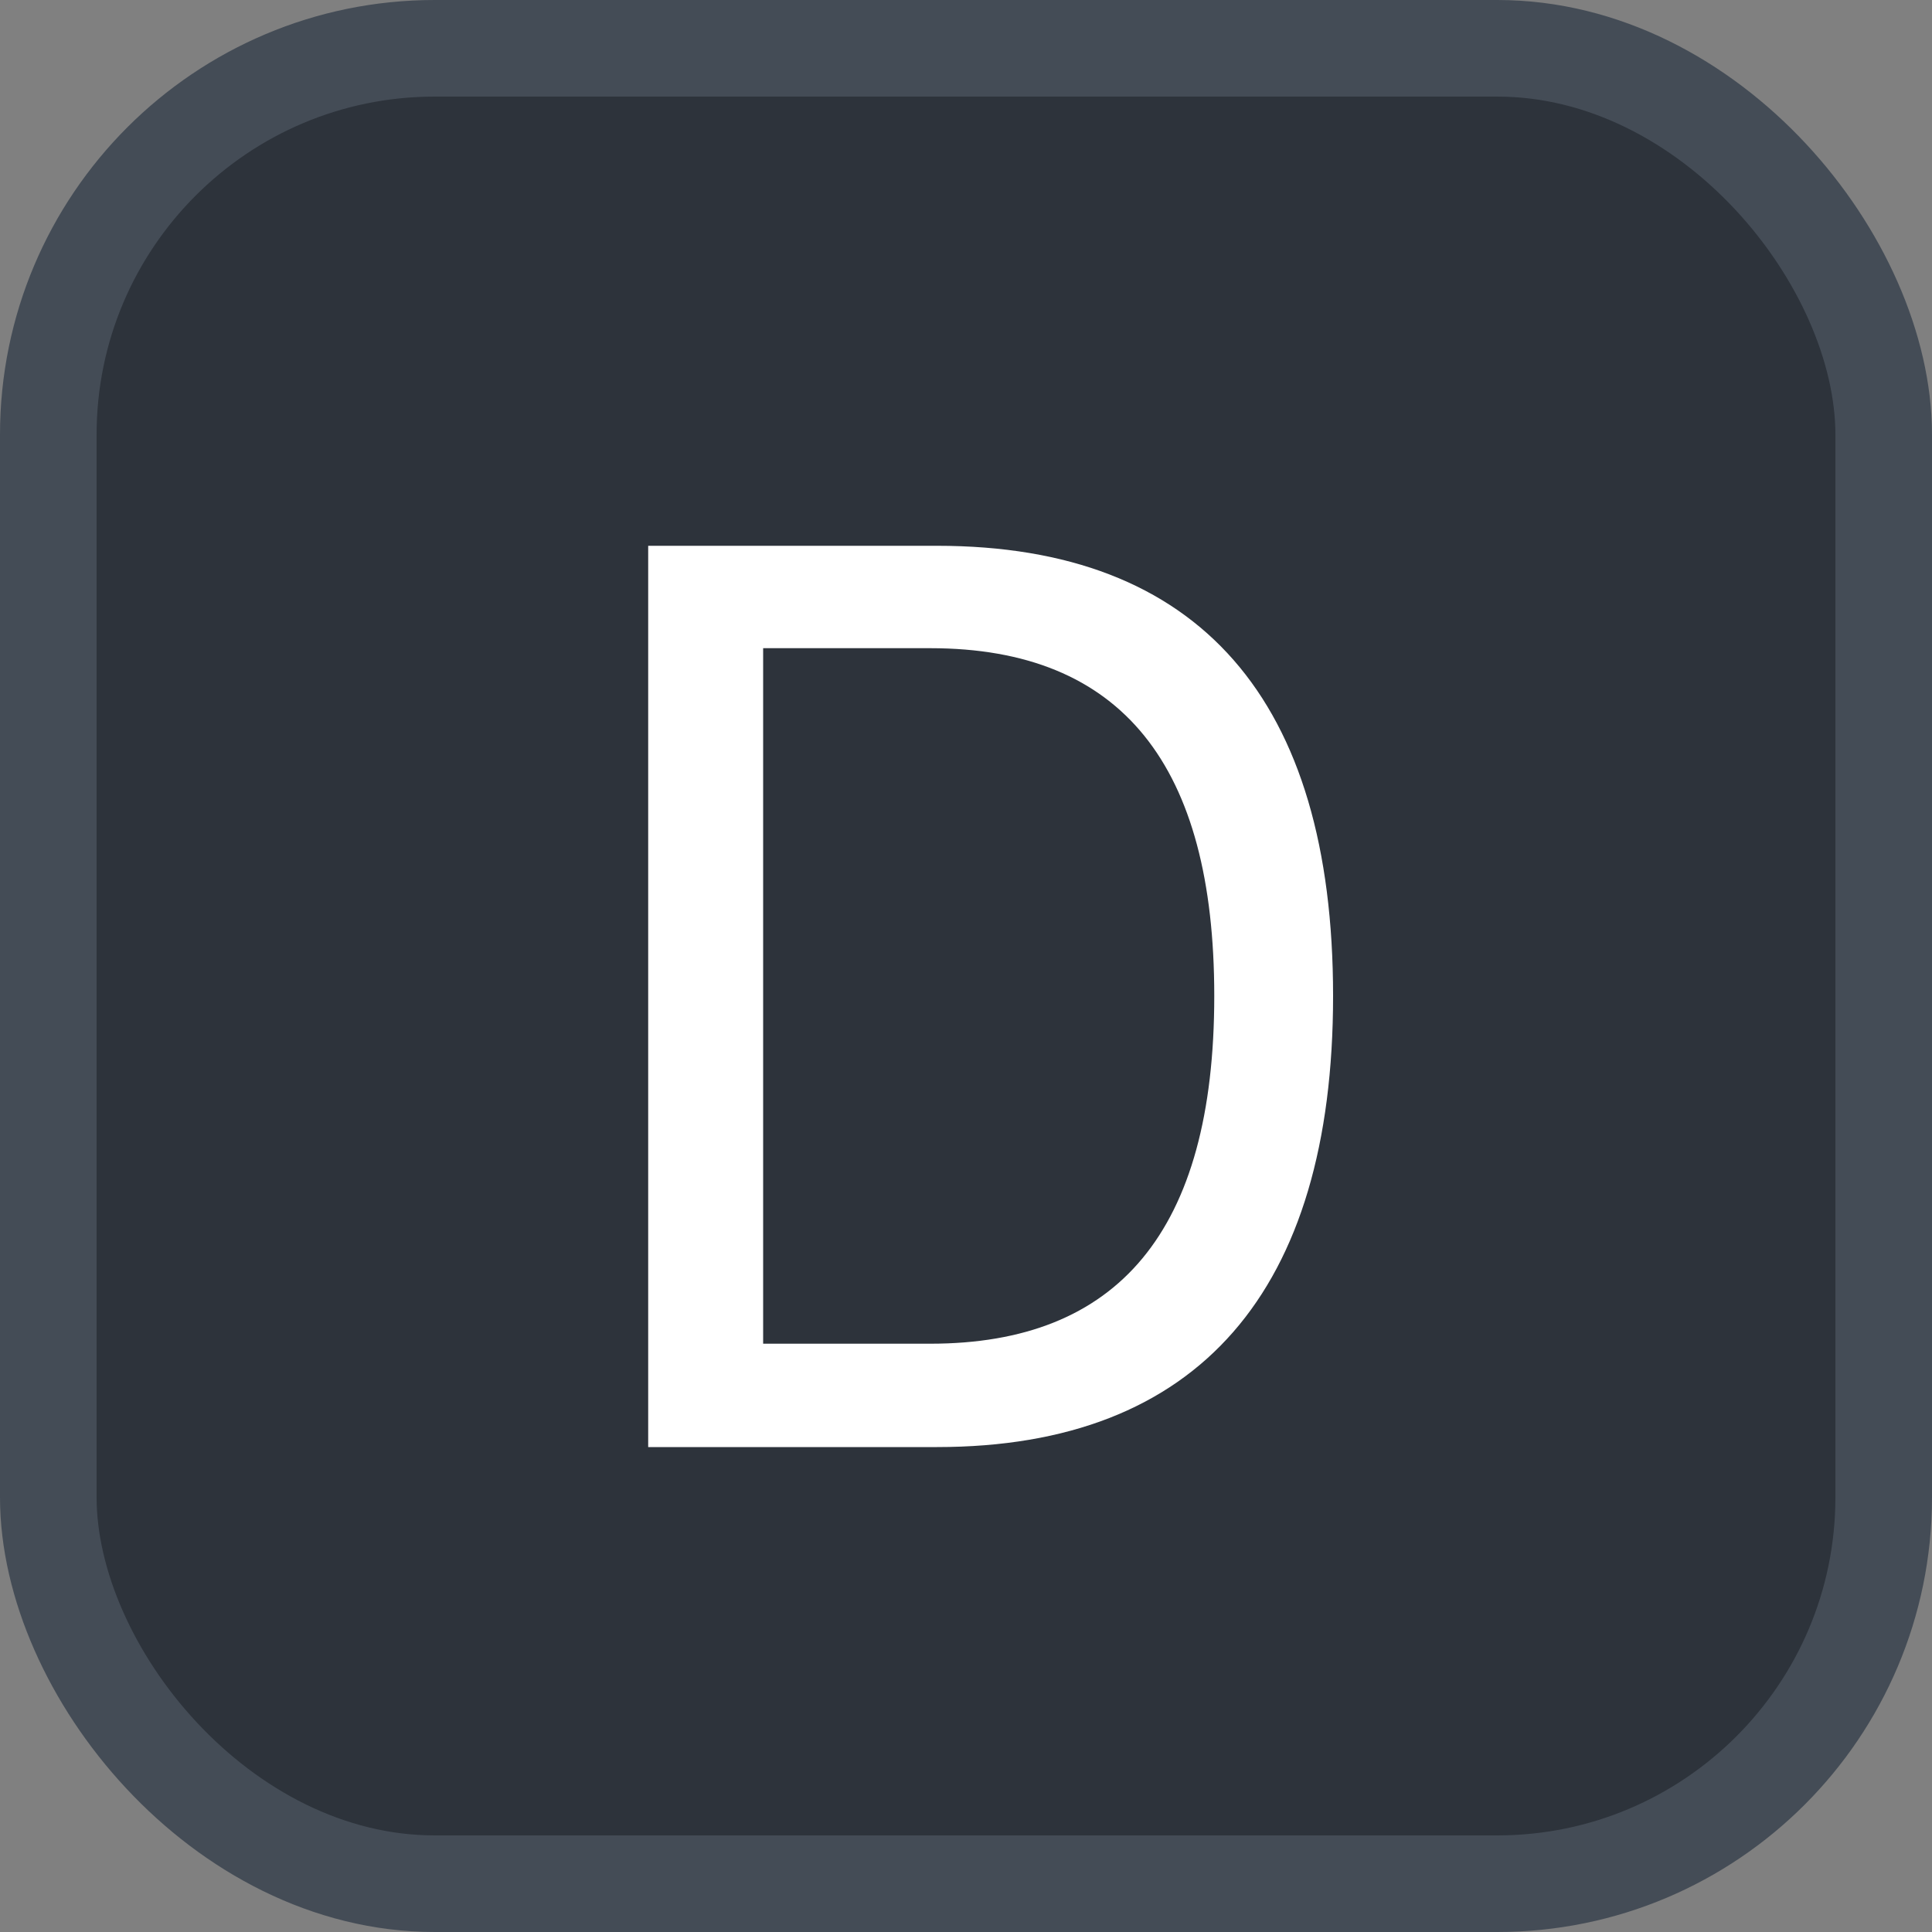 <svg xmlns="http://www.w3.org/2000/svg" version="1.1" xmlns:xlink="http://www.w3.org/1999/xlink" xmlns:svgjs="http://svgjs.com/svgjs" width="20" height="20"><rect width="100%" height="100%" fill="#808080" stroke="none"/><svg id="SvgjsSvg1002" style="overflow: hidden; top: -100%; left: -100%; position: absolute; opacity: 0;" width="2" height="0" focusable="false"><polyline id="SvgjsPolyline1003" points="0,0"></polyline><path id="SvgjsPath1004" d="M0 0 "></path></svg><defs id="SvgjsDefs1797"></defs><rect id="SvgjsRect1798" width="19" height="19" x="0.5" y="0.5" rx="4" ry="4" fill="#2d333b" stroke-opacity="1" stroke="#444c56" stroke-width="1"></rect><path id="SvgjsPath1799" d="M6.71 5.65L6.71 14.98L9.70 14.98C12.41 14.98 13.80 13.36 13.80 10.31C13.80 7.25 12.42 5.65 9.70 5.65ZM7.90 6.71L9.63 6.71C11.62 6.71 12.57 7.93 12.57 10.31C12.57 12.75 11.57 13.91 9.63 13.91L7.90 13.91Z" fill="#ffffff"></path></svg>